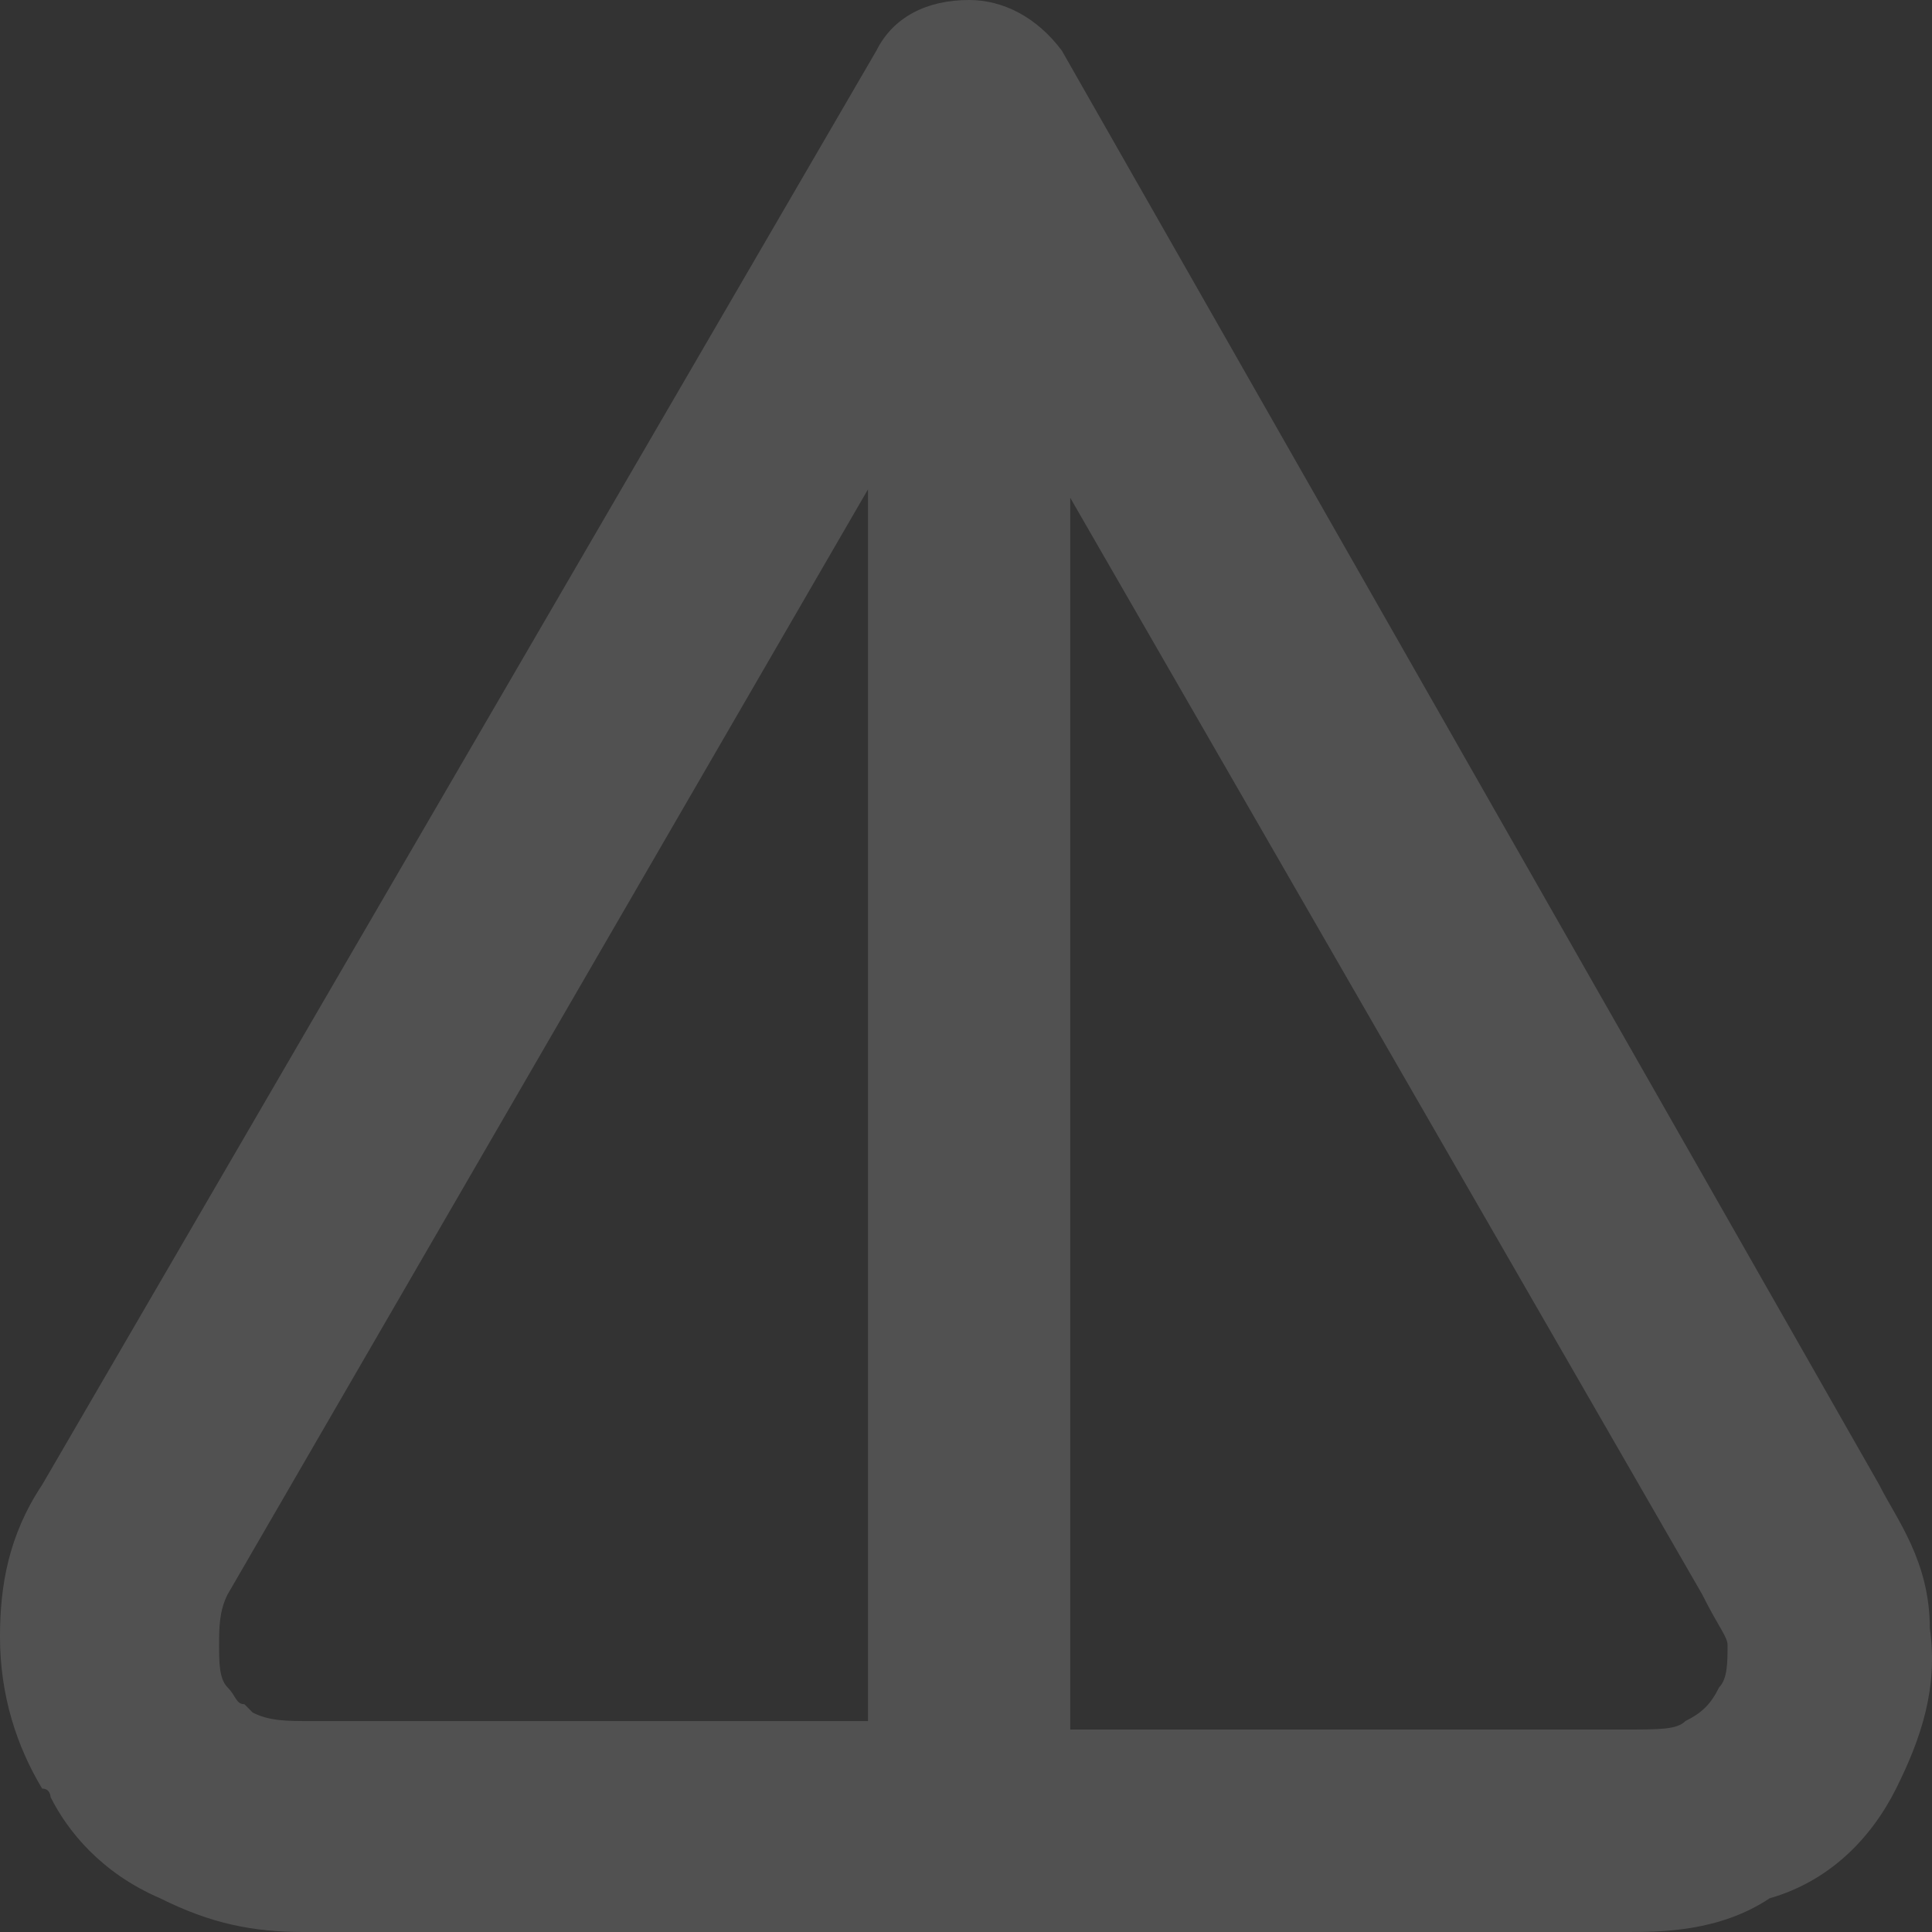<svg width="82" height="82" viewBox="0 0 82 82" fill="none" xmlns="http://www.w3.org/2000/svg">
<rect x="0" y="0" width="82" height="82" fill="#333333" stroke="none"/>
<path fill-rule="evenodd" clip-rule="evenodd" d="M69.031 82L12.876 82C10.73 82 8.942 81.642 6.796 80.568C4.292 79.493 2.861 77.703 2.146 76.271C2.146 76.271 2.146 75.913 1.788 75.913C0.715 74.122 -8.76518e-07 71.974 -1.09565e-06 69.467C-1.28347e-06 67.319 0.358 65.17 1.788 63.022L37.198 2.148C37.913 0.716 39.344 3.72911e-06 41.132 3.57277e-06C42.563 3.44769e-06 43.994 0.716 45.067 2.148L79.761 63.022C80.476 64.454 81.907 66.245 81.907 69.109C82.265 71.616 81.549 73.764 80.476 75.913C79.403 78.061 77.615 79.852 75.111 80.568C72.965 82 70.461 82 69.031 82ZM45.424 73.406L69.031 73.406C70.461 73.406 71.177 73.406 71.534 73.048C72.25 72.69 72.608 72.332 72.965 71.616C73.323 71.258 73.323 70.541 73.323 69.825C73.323 69.467 72.965 69.109 72.25 67.677L45.424 21.127L45.424 73.406ZM36.84 73.406L36.84 20.769L9.657 67.677C9.299 68.393 9.299 69.109 9.299 69.825C9.299 70.541 9.299 71.258 9.657 71.616C10.015 71.974 10.015 72.332 10.373 72.332L10.73 72.69C11.445 73.048 12.161 73.048 13.234 73.048L36.84 73.048L36.84 73.406Z" fill="white" fill-opacity="0.15"/>
</svg>
